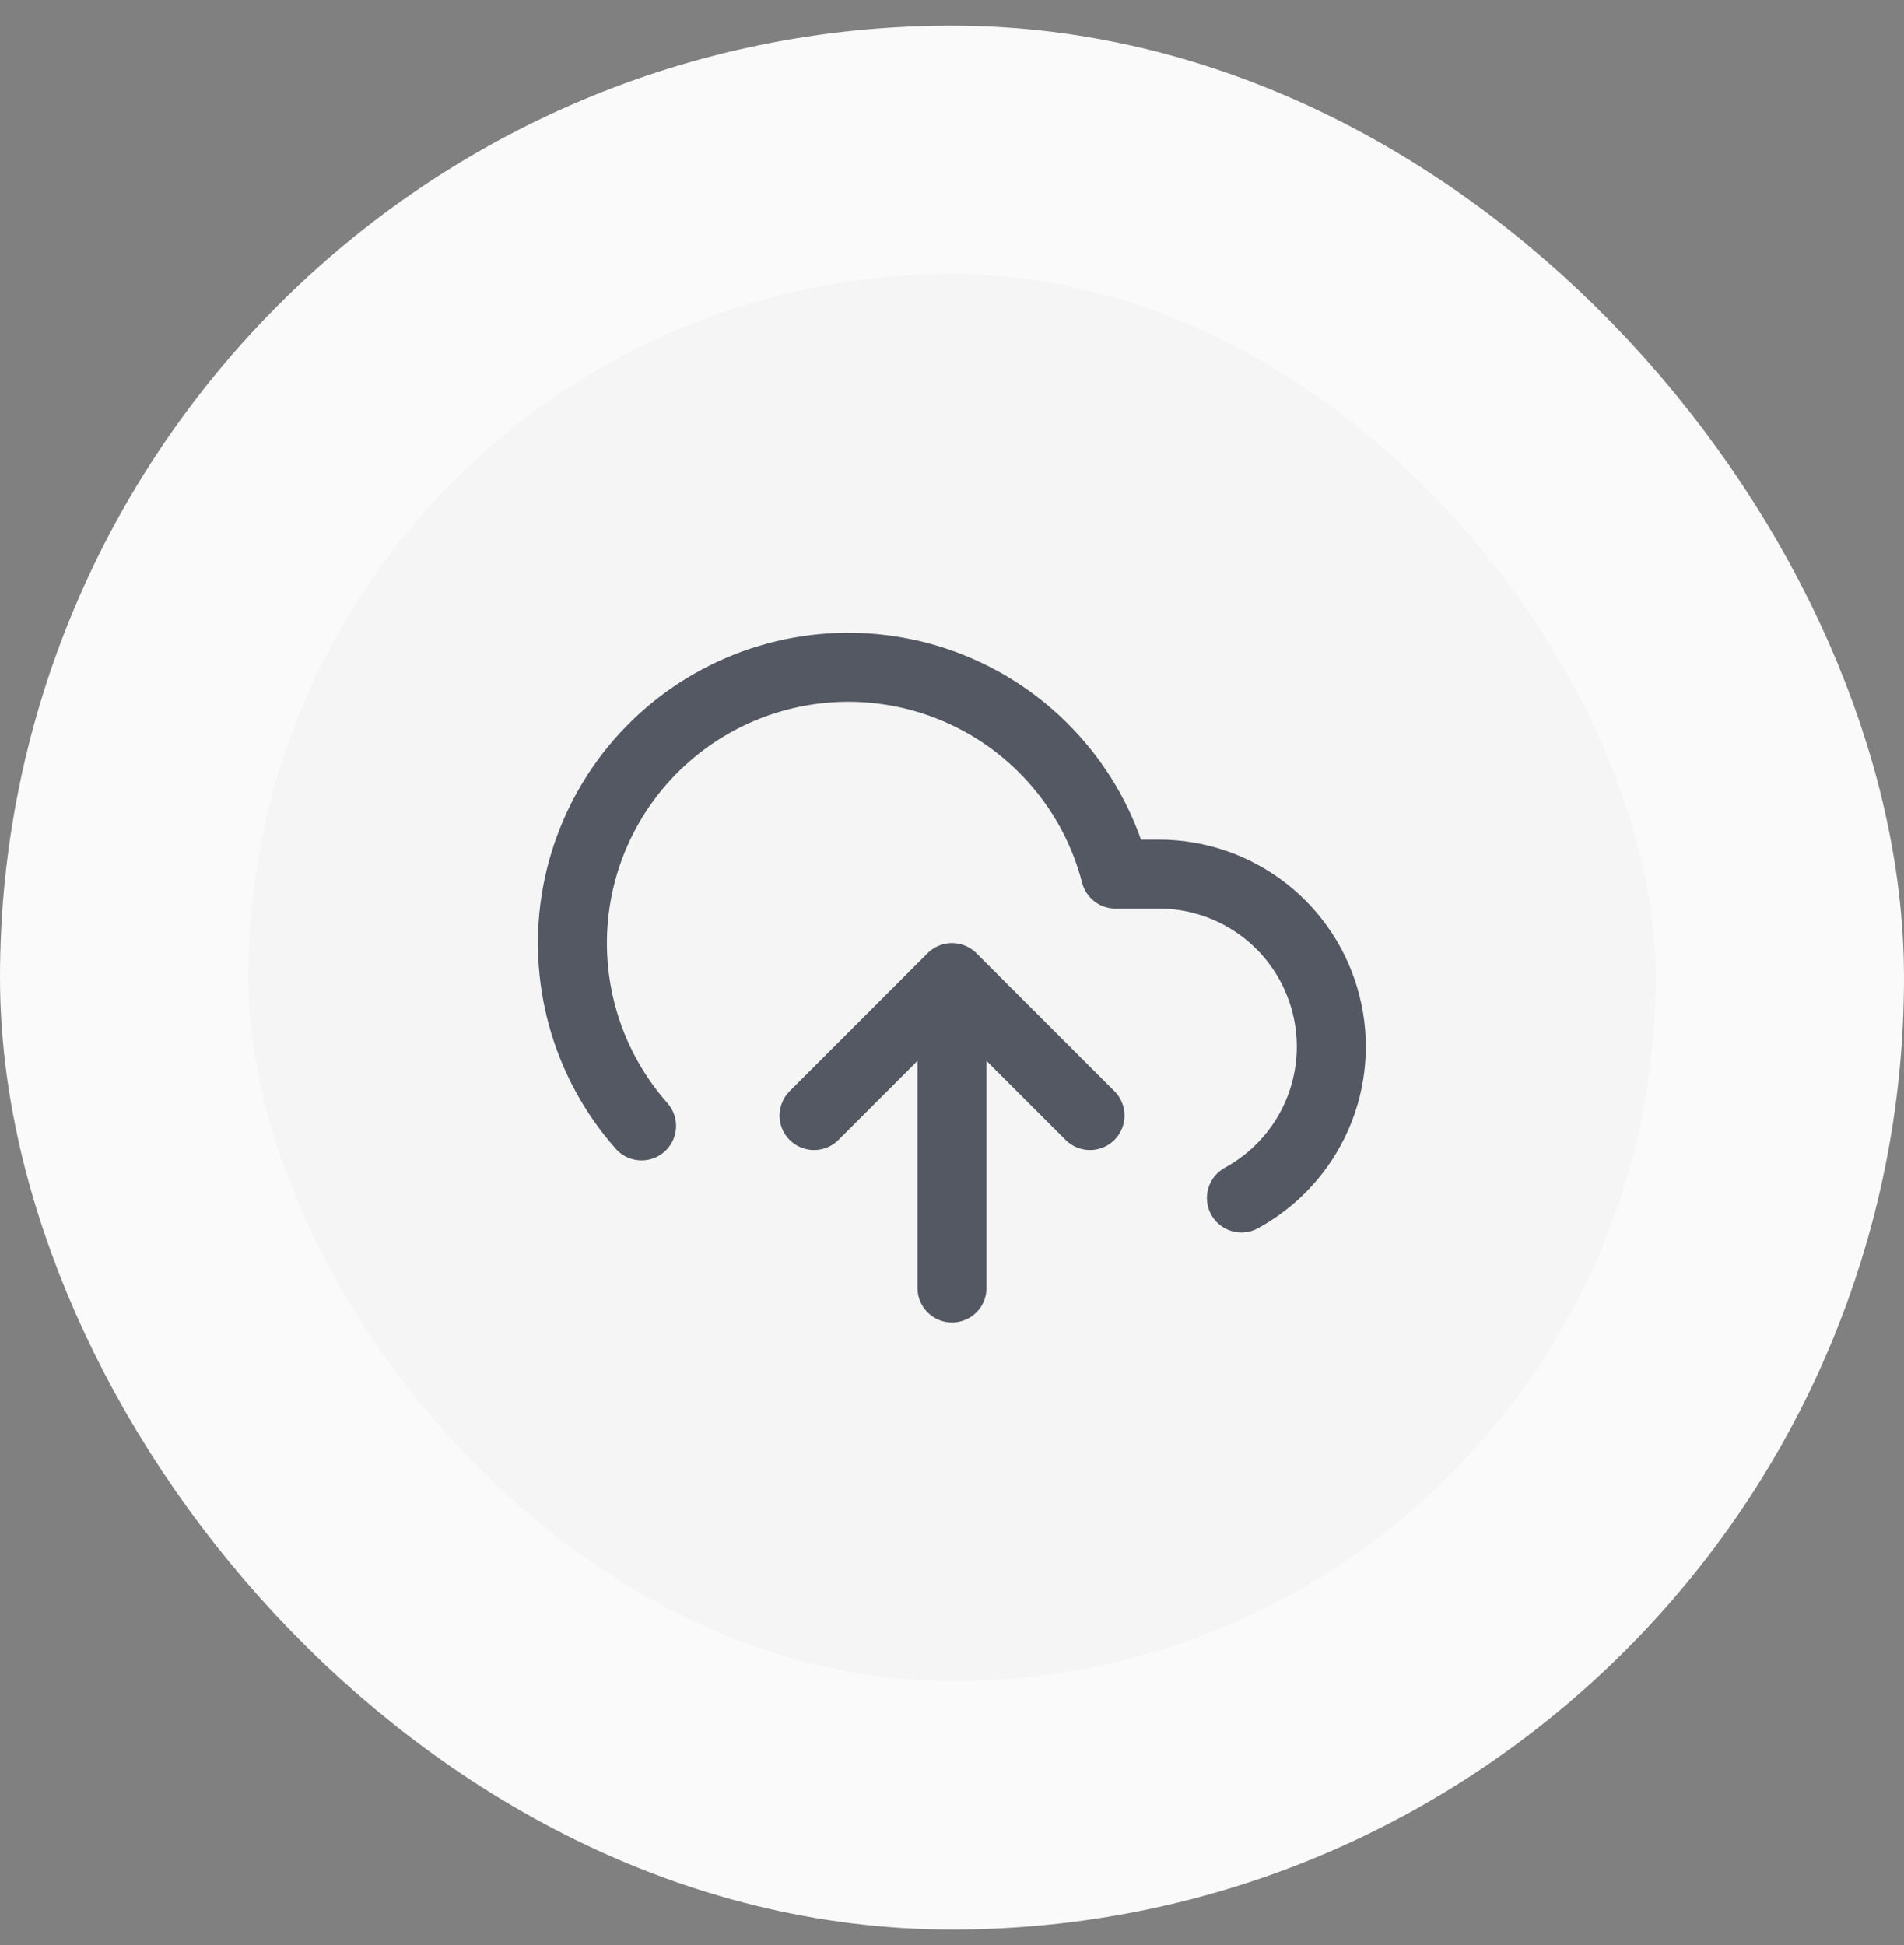 <svg width="46" height="47" viewBox="0 0 46 47" fill="none" xmlns="http://www.w3.org/2000/svg">
<rect x="0" y="0" width="46" height="47" fill="#808080" stroke="none"/>
<rect x="3" y="3.62" width="40" height="40" rx="20" fill="#F5F5F5"/>
<rect x="3" y="3.62" width="40" height="40" rx="20" stroke="#FAFAFA" stroke-width="6"/>
<g clip-path="url(#clip0_2488_3459)">
<path d="M26.334 26.953L23 23.62M23 23.62L19.667 26.953M23 23.62V31.12M29.992 28.945C30.805 28.502 31.447 27.8 31.817 26.952C32.187 26.103 32.264 25.156 32.035 24.259C31.807 23.362 31.287 22.566 30.556 21.998C29.825 21.429 28.926 21.12 28 21.12H26.95C26.698 20.144 26.228 19.238 25.575 18.471C24.922 17.703 24.104 17.093 23.182 16.687C22.26 16.281 21.257 16.089 20.25 16.126C19.243 16.163 18.258 16.428 17.368 16.901C16.478 17.374 15.707 18.042 15.112 18.856C14.518 19.67 14.116 20.608 13.936 21.599C13.756 22.591 13.804 23.61 14.075 24.581C14.345 25.551 14.833 26.448 15.5 27.203" stroke="#535862" stroke-width="1.667" stroke-linecap="round" stroke-linejoin="round"/>
</g>
<defs>
<clipPath id="clip0_2488_3459">
<rect width="20" height="20" fill="white" transform="translate(13 13.62)"/>
</clipPath>
</defs>
</svg>
